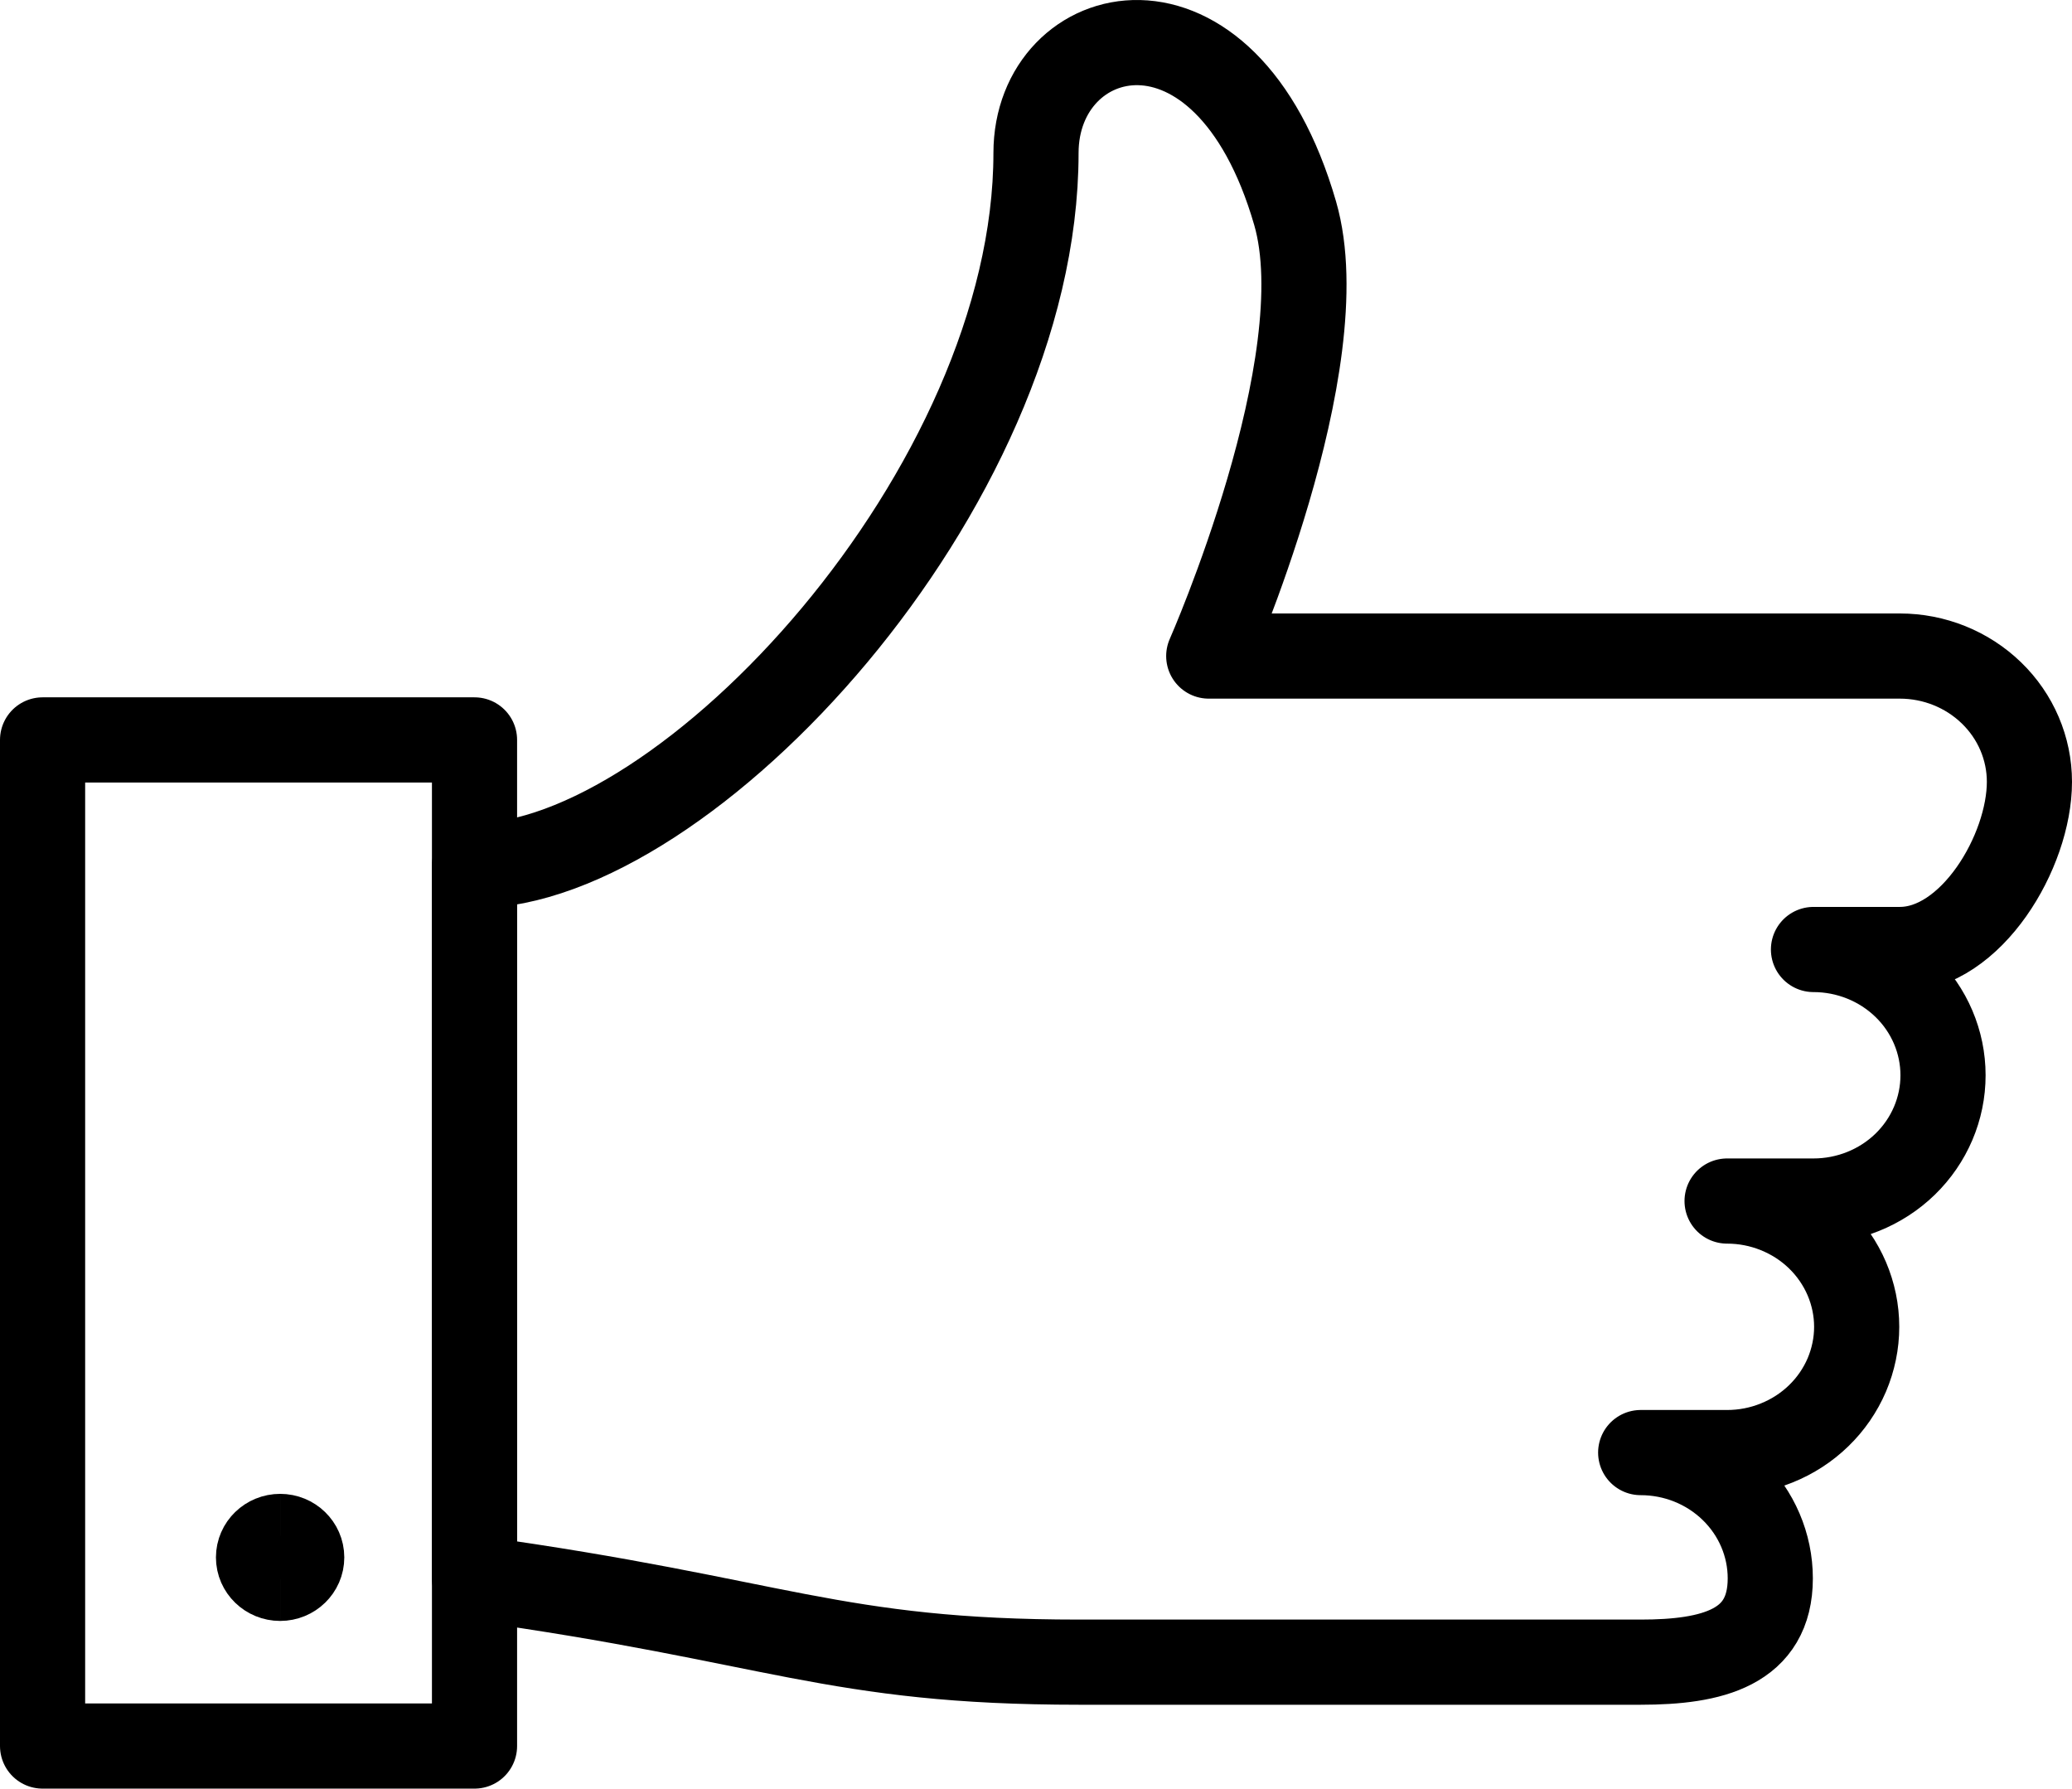 <?xml version="1.0" encoding="UTF-8"?>
<svg width="36.5px" height="31.5px" viewBox="0 0 36.5 31.5" version="1.1" xmlns="http://www.w3.org/2000/svg" xmlns:xlink="http://www.w3.org/1999/xlink">
    <title>Expert Advice Icon</title>
    <g id="Page-1" stroke="none" stroke-width="1" fill="none" fill-rule="evenodd">
        <g id="Direct-Pool-Supplies---Product-Page-v3" transform="translate(-209.25, -588.25)" stroke="#000000" stroke-width="1.5">
            <g id="Expert-Advice-Icon" transform="translate(210, 589)">
                <path d="M29.674,20.402 C29.974,20.402 30.27,20.459 30.547,20.571 C30.824,20.682 31.076,20.845 31.288,21.051 C31.5,21.257 31.668,21.501 31.783,21.77 C31.897,22.038 31.957,22.326 31.957,22.617 C31.957,22.908 31.897,23.196 31.783,23.465 C31.668,23.733 31.5,23.978 31.288,24.183 C31.076,24.389 30.824,24.552 30.547,24.663 C30.27,24.775 29.974,24.832 29.674,24.832 L28.152,24.832 C28.758,24.832 29.338,25.065 29.766,25.481 C30.194,25.896 30.435,26.459 30.435,27.047 C30.435,28.271 29.412,28.523 28.152,28.523 L18.261,28.523 C13.922,28.523 12.935,27.785 7.609,27.047 L7.609,14.496 C11.337,14.496 17.5,7.851 17.5,1.945 C17.5,-0.39 20.831,-1.259 22.065,3.006 C22.826,5.636 20.543,10.804 20.543,10.804 L32.717,10.804 C33.323,10.804 33.903,11.038 34.331,11.453 C34.76,11.868 35,12.432 35,13.019 C35,14.243 33.977,15.972 32.717,15.972 L31.196,15.972 C31.801,15.972 32.382,16.206 32.81,16.621 C33.238,17.036 33.478,17.6 33.478,18.187 C33.478,18.775 33.238,19.338 32.81,19.754 C32.382,20.169 31.801,20.402 31.196,20.402 L29.674,20.402" id="Path" stroke-linecap="round" stroke-linejoin="round"></path>
                <polygon id="Path" stroke-linecap="round" stroke-linejoin="round" points="7.609 12.281 0 12.281 0 30 7.609 30"></polygon>
                <path d="M4.185,27.047 C3.975,27.047 3.804,26.882 3.804,26.678 C3.804,26.474 3.975,26.309 4.185,26.309" id="Path"></path>
                <path d="M4.185,27.047 C4.395,27.047 4.565,26.882 4.565,26.678 C4.565,26.474 4.395,26.309 4.185,26.309" id="Path"></path>
            </g>
        </g>
    </g>
</svg>